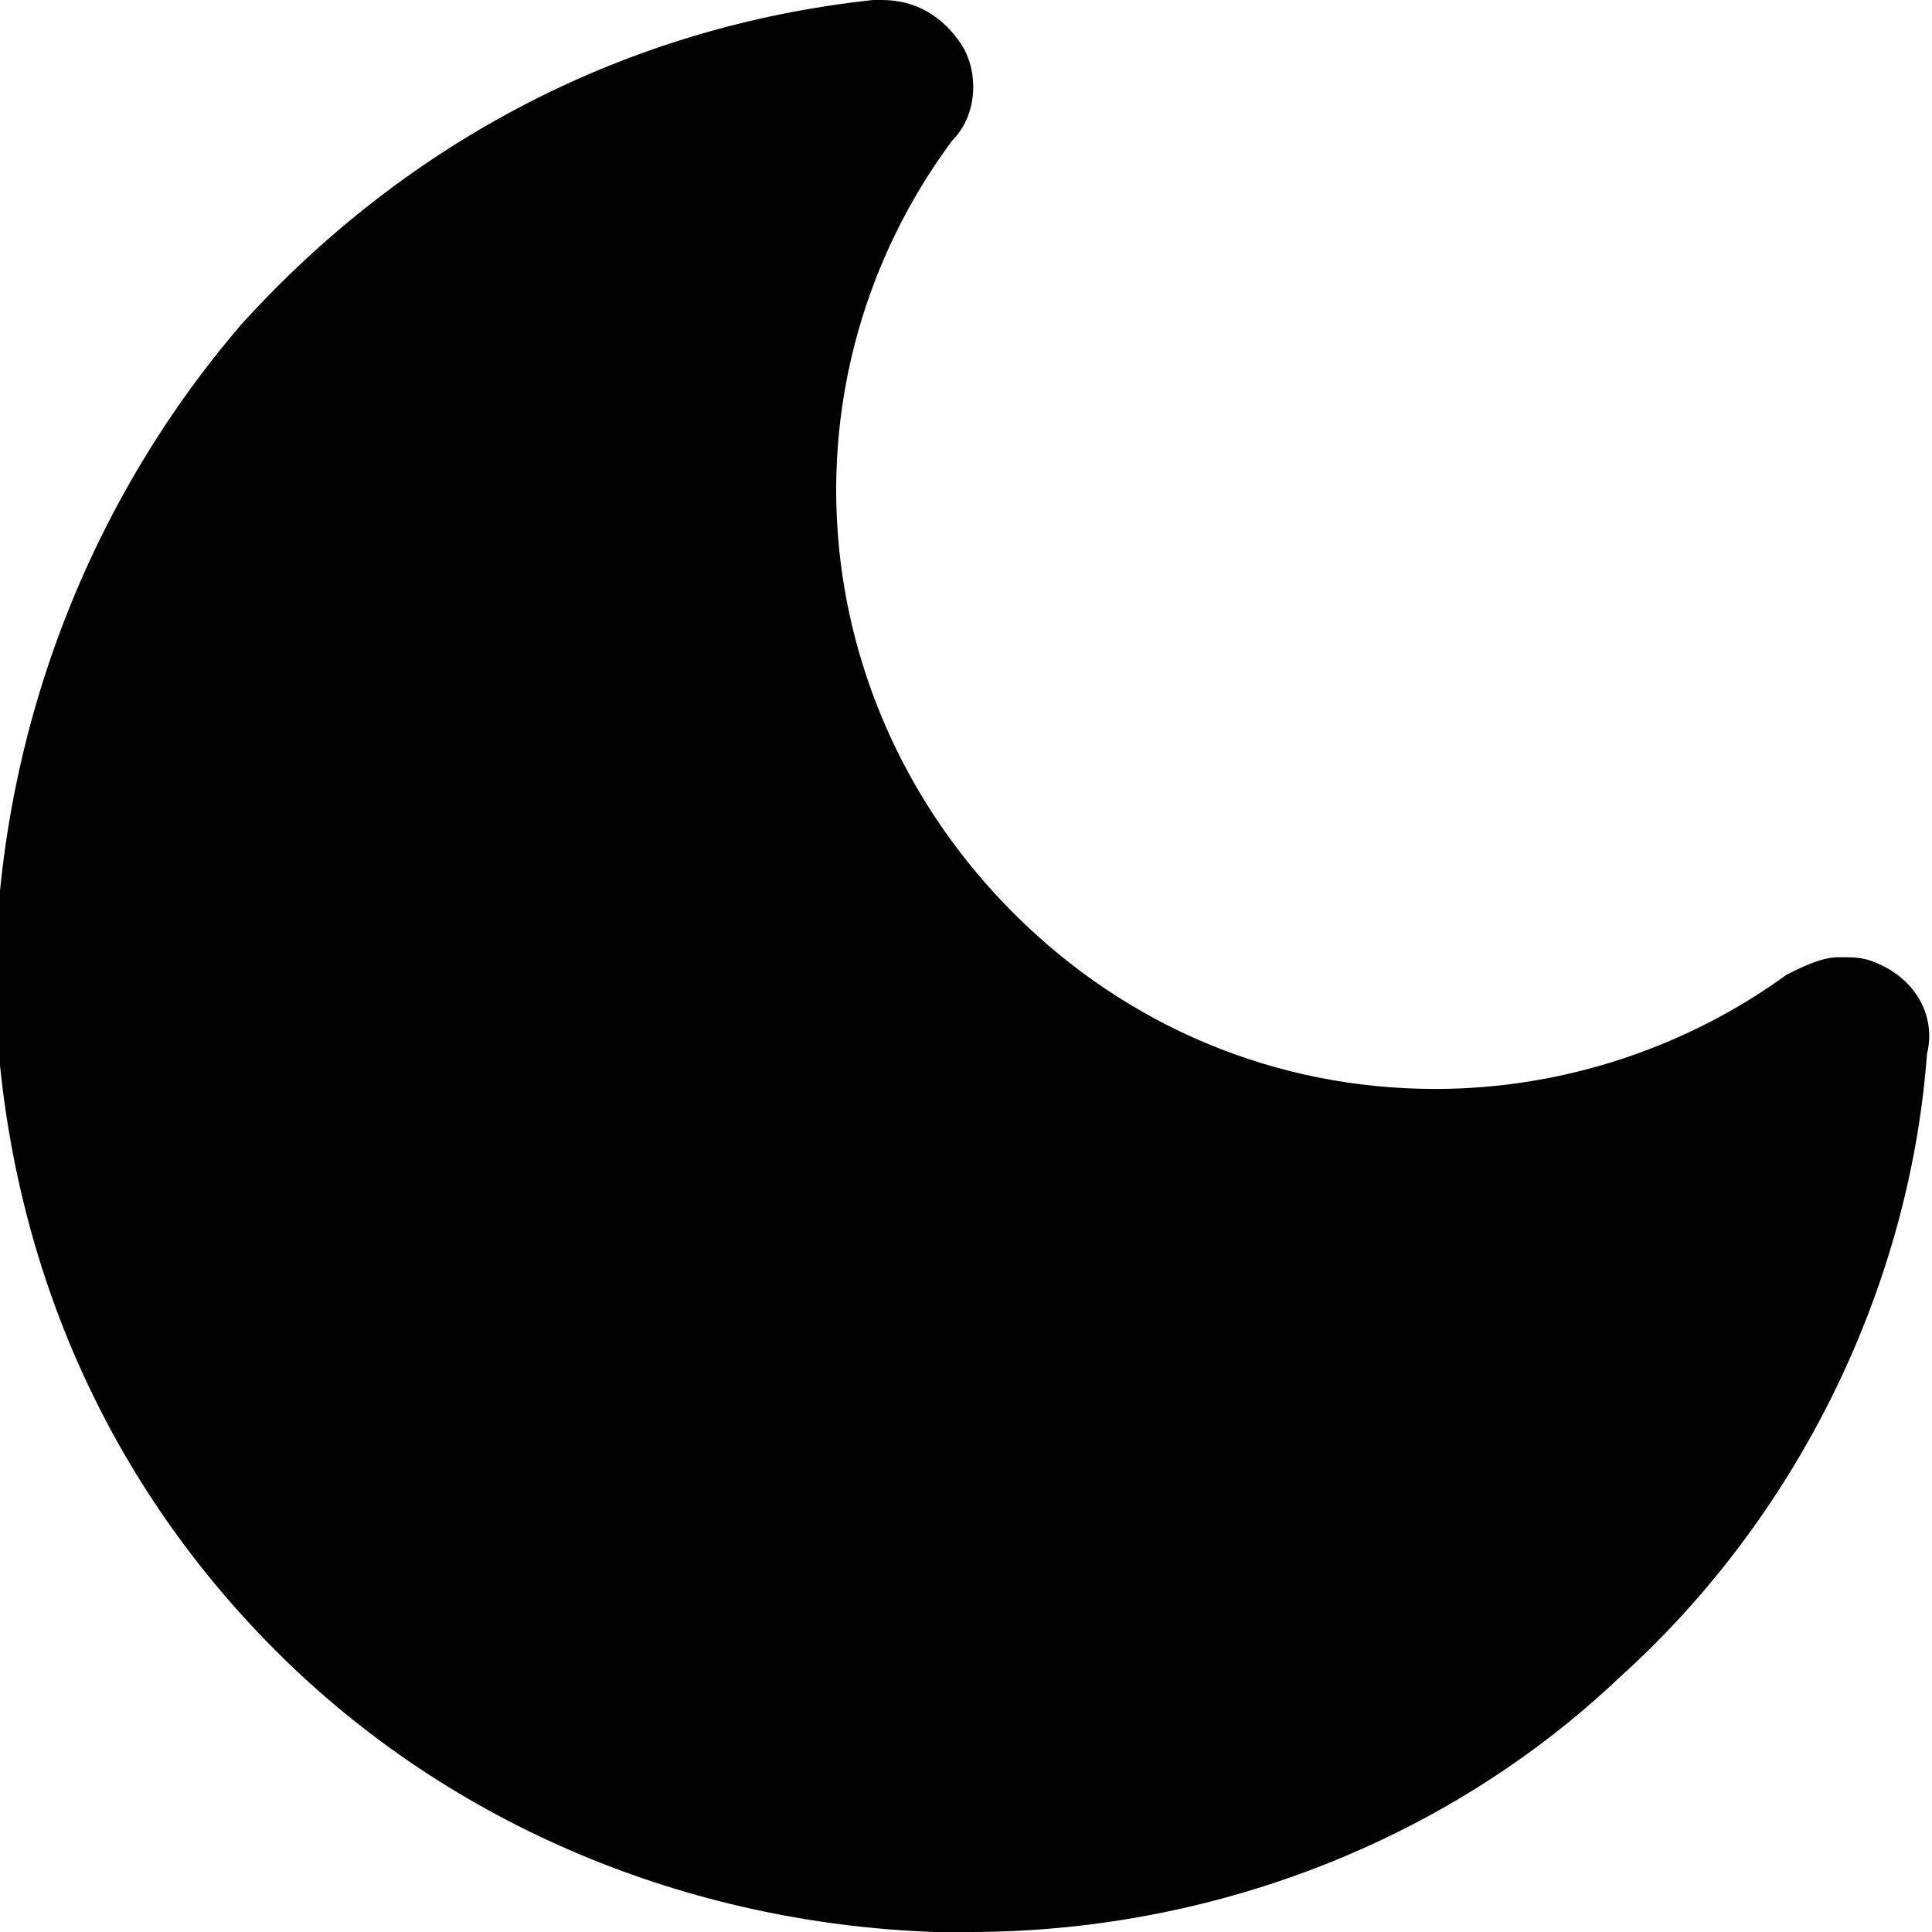 <?xml version="1.0" encoding="utf-8"?>
<!-- Generator: Adobe Illustrator 25.1.0, SVG Export Plug-In . SVG Version: 6.00 Build 0)  -->
<svg version="1.1" id="Layer_1" xmlns="http://www.w3.org/2000/svg" xmlns:xlink="http://www.w3.org/1999/xlink" x="0px" y="0px"
	 viewBox="0 0 22 22" style="enable-background:new 0 0 22 22;" xml:space="preserve">
<g id="Icon_feather-moon" transform="translate(-3.557 -3.5)">
	<path d="M25.5,15.5c-0.2,2.7-1.5,5.3-3.5,7.1c-2,1.9-4.7,2.9-7.4,2.9h-0.4c-2.8-0.1-5.5-1.2-7.5-3.2c-2-2-3.1-4.6-3.2-7.5
		C3.5,12,4.5,9.3,6.3,7.2c1.9-2.1,4.4-3.4,7.2-3.7c0,0,0.1,0,0.1,0c0.4,0,0.7,0.2,0.9,0.5c0.2,0.3,0.2,0.8-0.1,1.1
		c-2,2.7-1.7,6.4,0.7,8.8c1.3,1.3,3,2,4.8,2c1.5,0,2.9-0.5,4-1.3c0.2-0.1,0.4-0.2,0.6-0.2c0.2,0,0.3,0,0.5,0.1
		C25.4,14.7,25.6,15.1,25.5,15.5z"/>
</g>
</svg>
